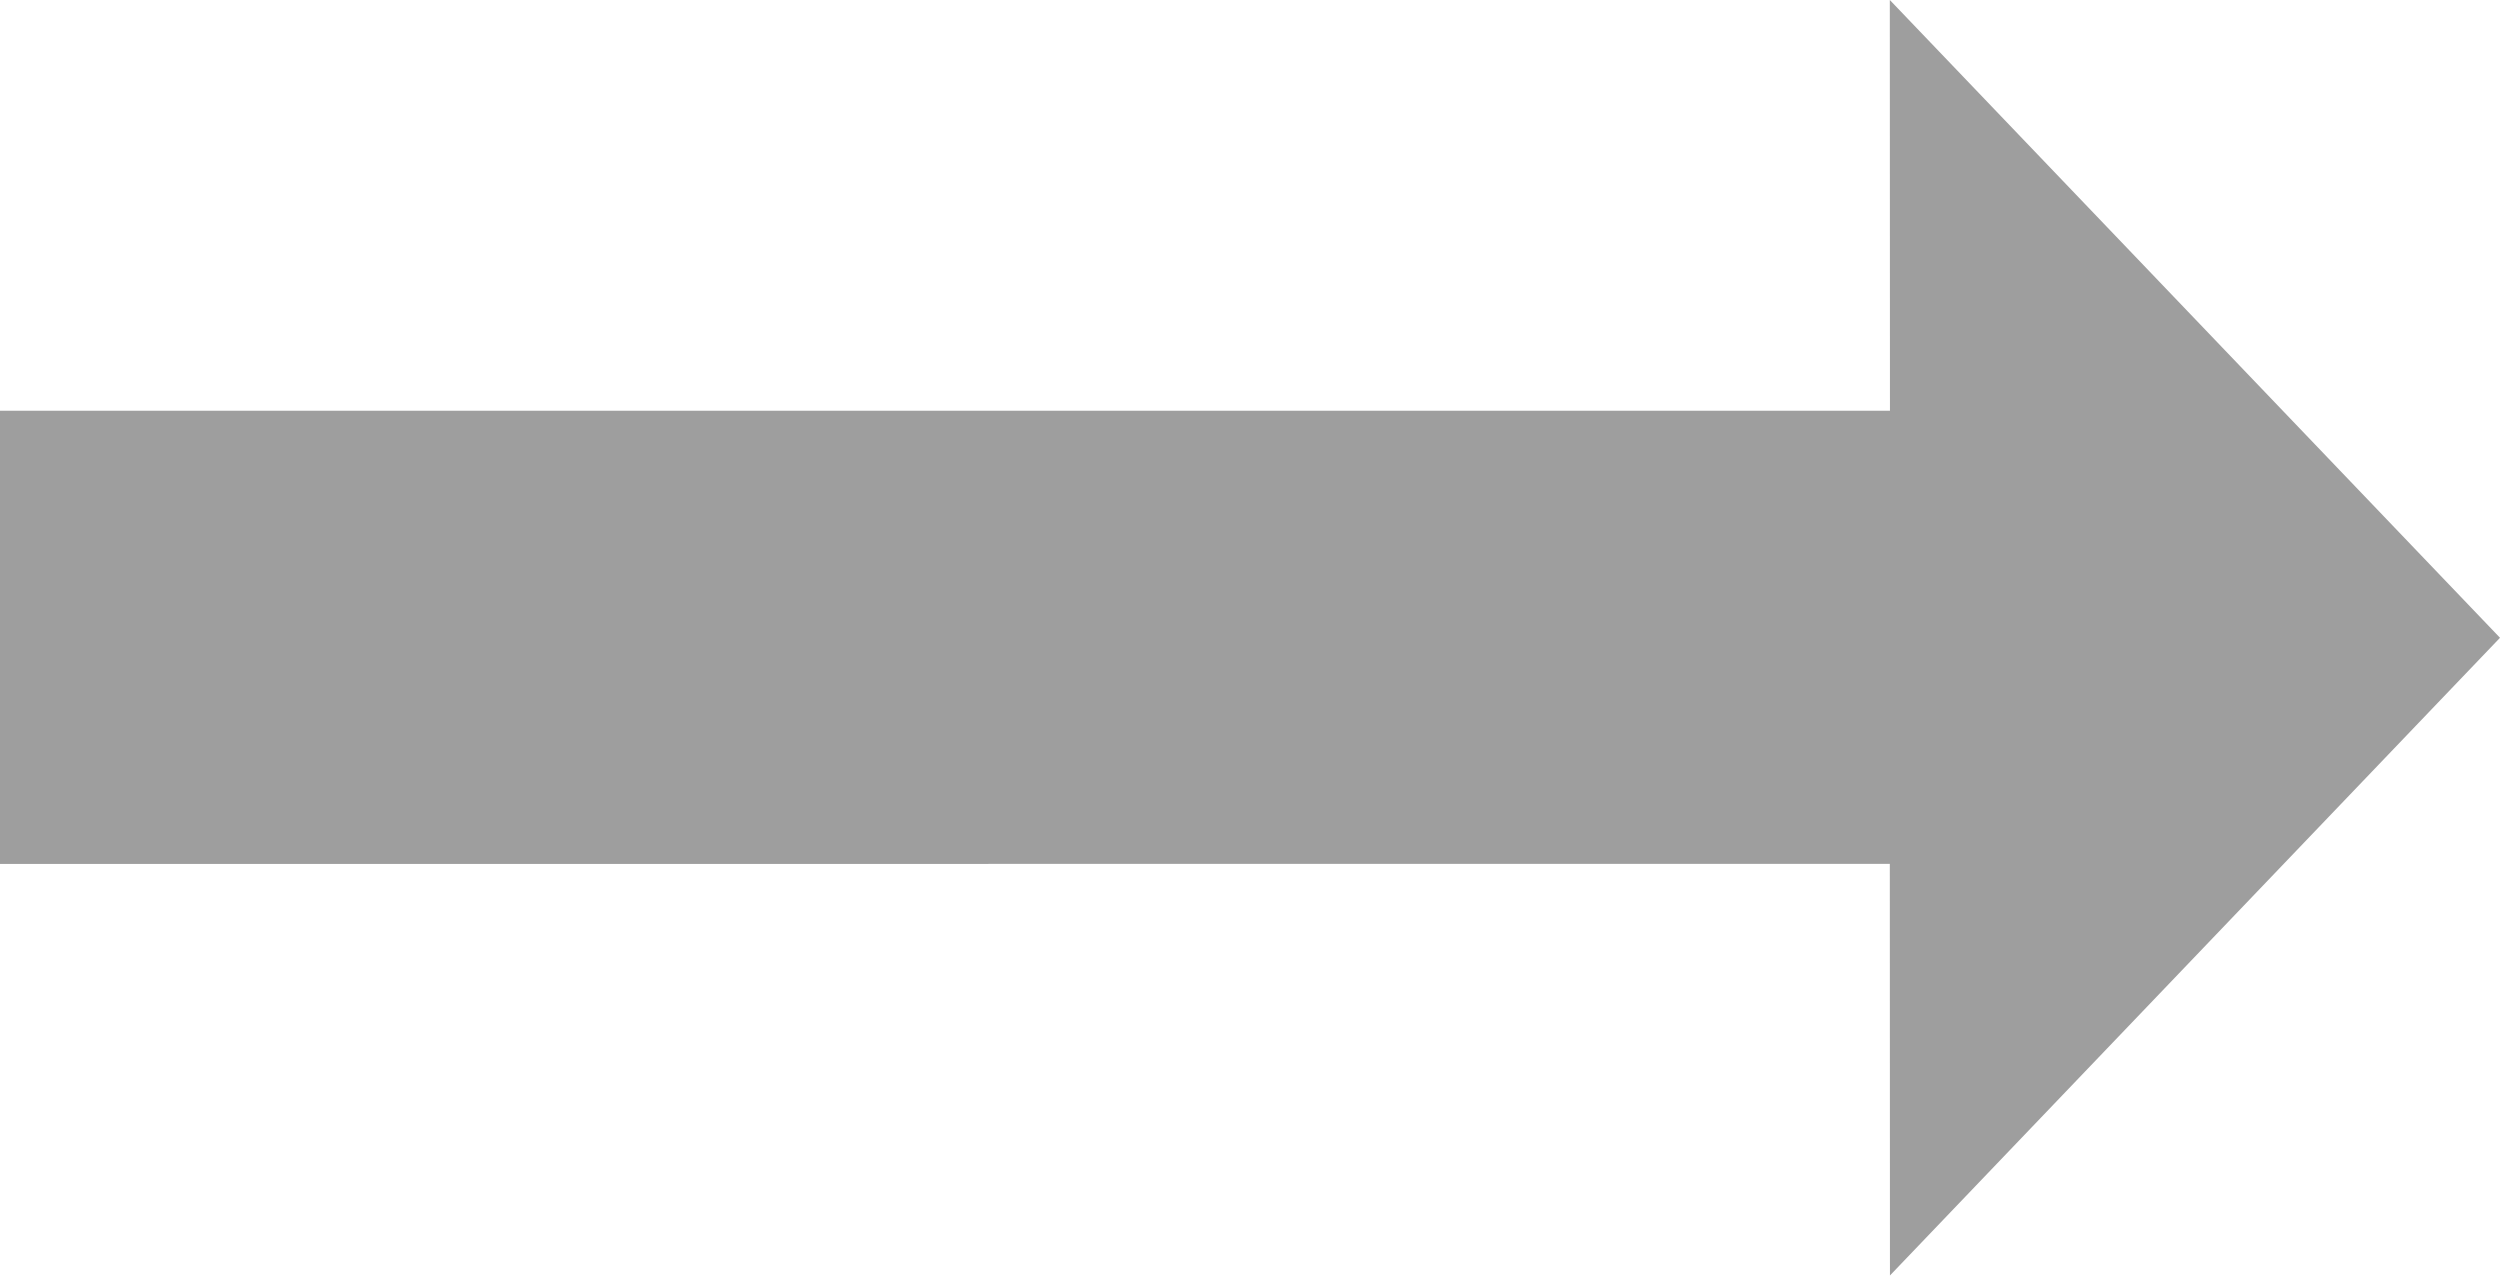 <?xml version="1.0" encoding="utf-8"?>
<!-- Generator: Adobe Illustrator 16.0.0, SVG Export Plug-In . SVG Version: 6.00 Build 0)  -->
<!DOCTYPE svg PUBLIC "-//W3C//DTD SVG 1.1//EN" "http://www.w3.org/Graphics/SVG/1.1/DTD/svg11.dtd">
<svg version="1.1" id="Layer_1" xmlns="http://www.w3.org/2000/svg" xmlns:xlink="http://www.w3.org/1999/xlink" x="0px" y="0px"
	 width="98px" height="50px" viewBox="0 0 98 50" enable-background="new 0 0 98 50" xml:space="preserve">
<polygon shape-rendering="geometricPrecision" fill="#9E9E9E" points="74.086,16.102 0,16.102 0,33.867 74.081,33.863 74.086,49.999 98,25.001 74.081,0 "/>
</svg>

